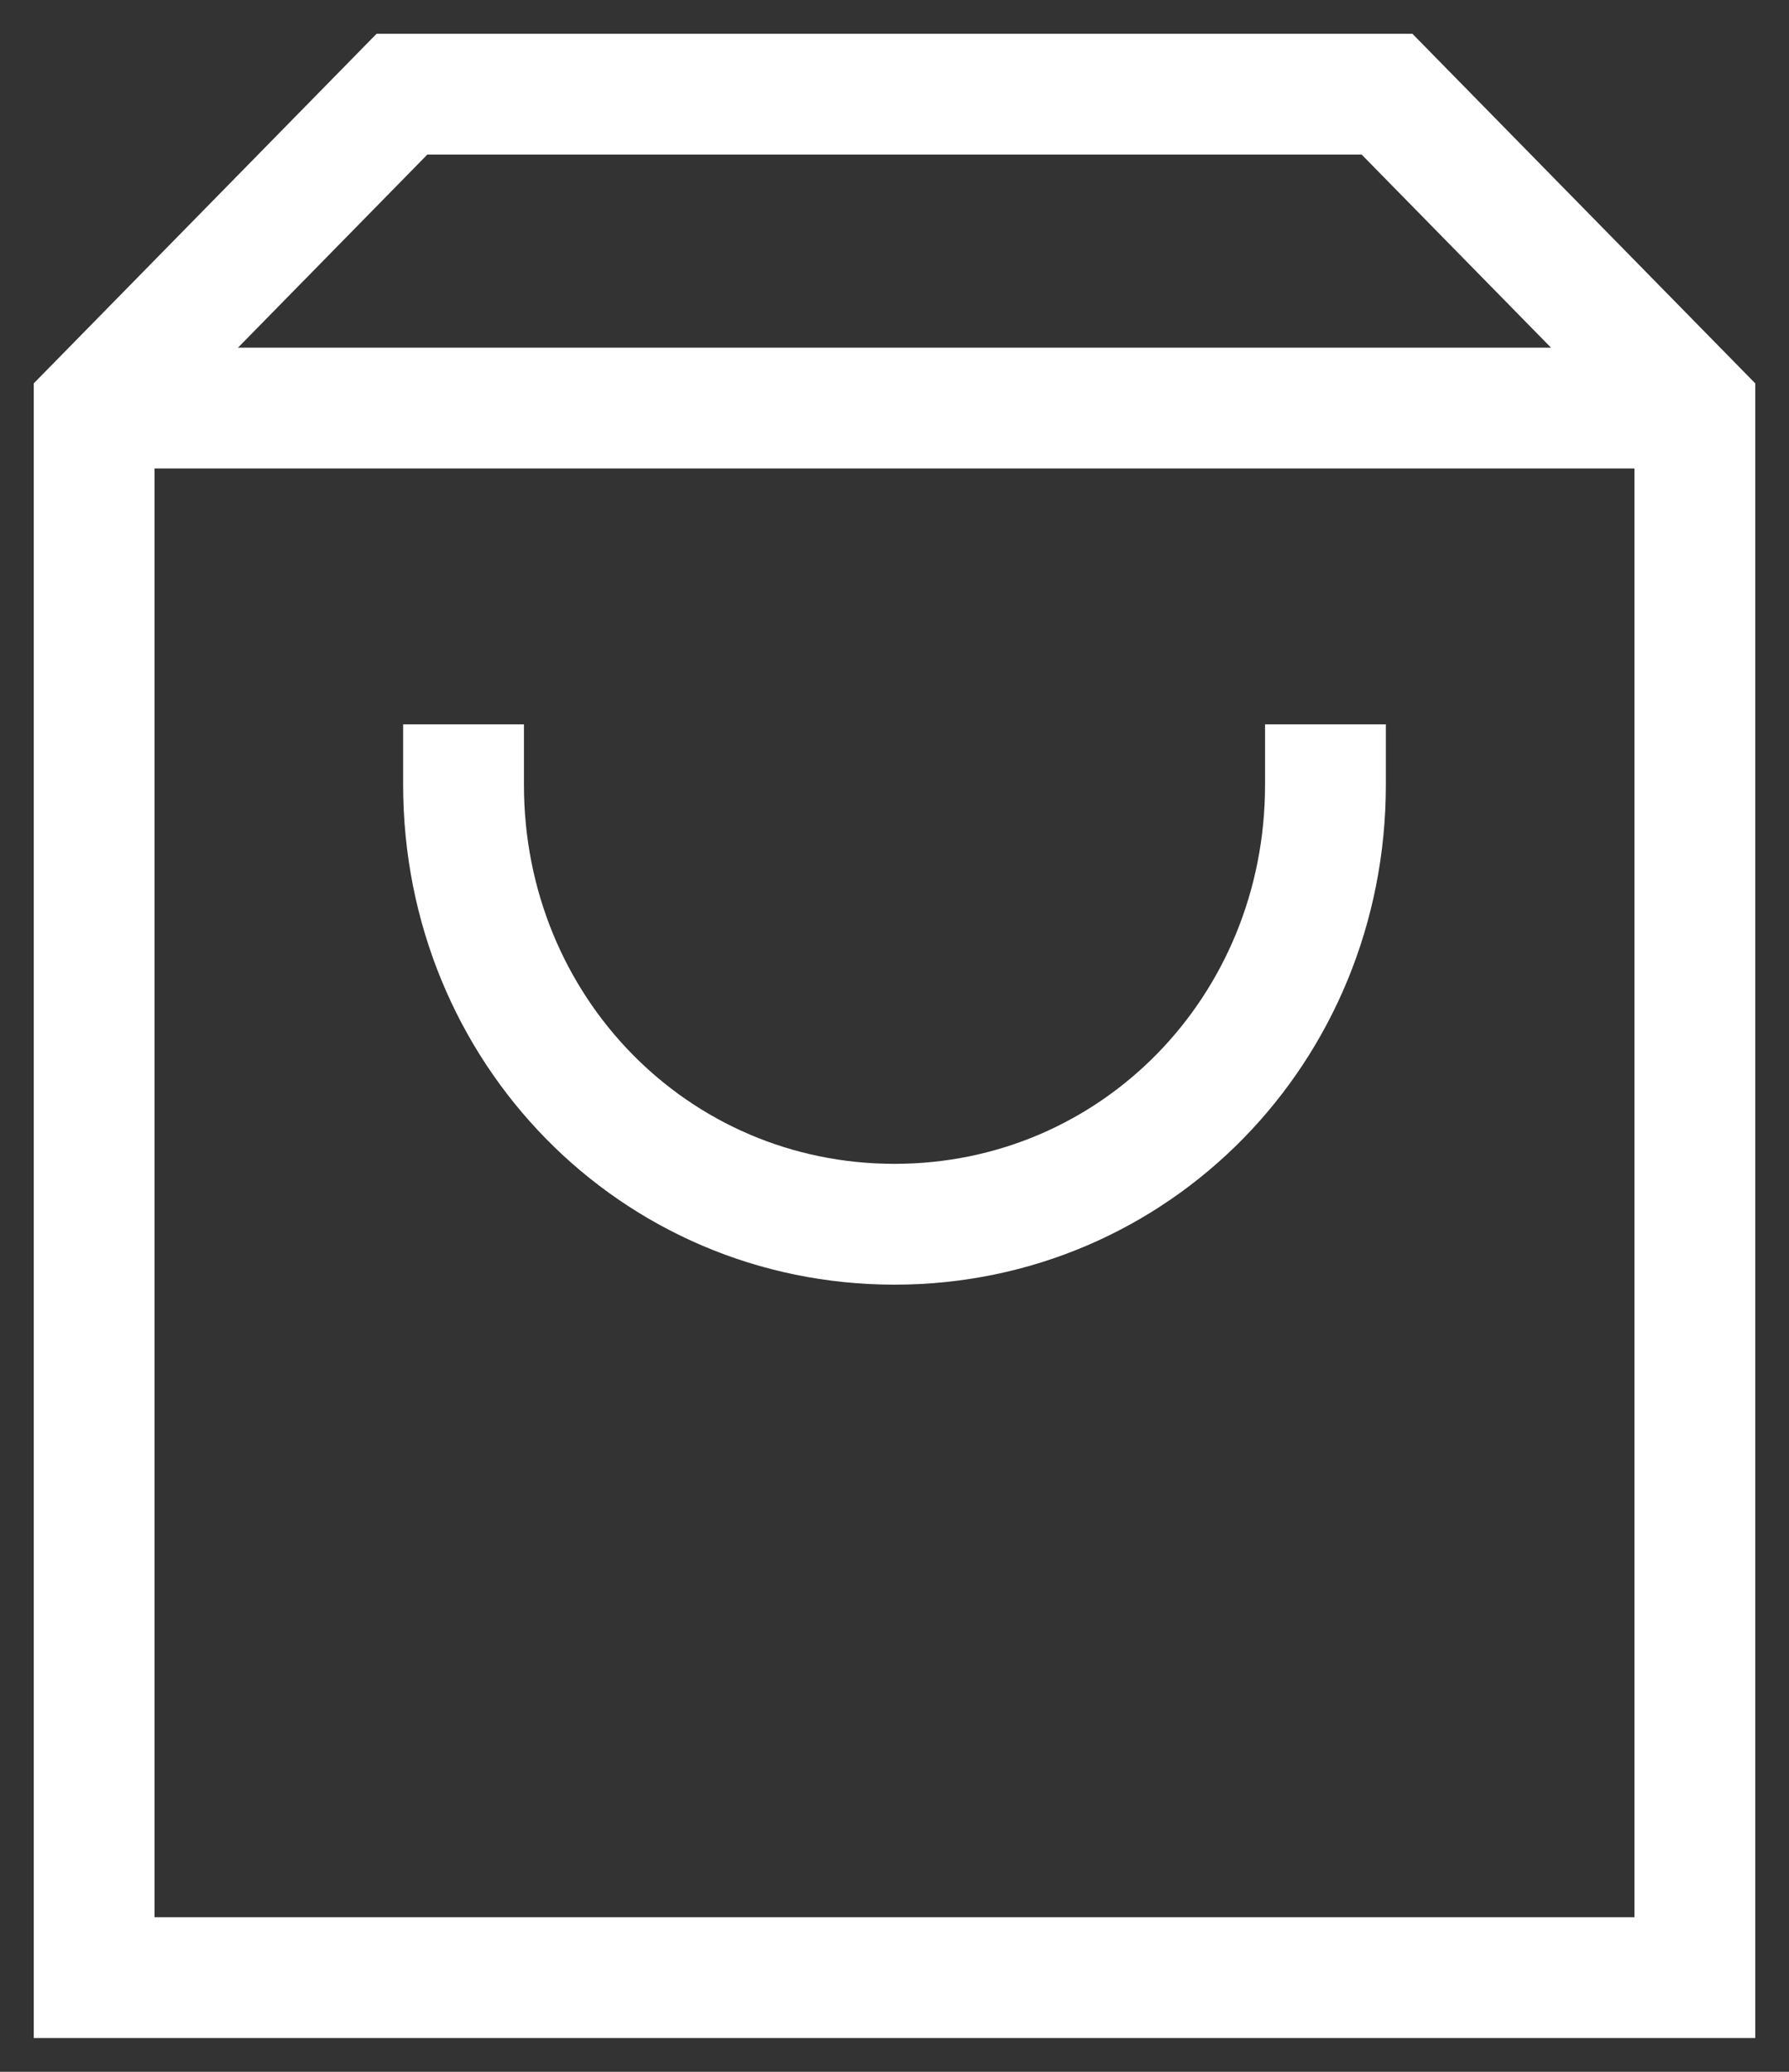 <?xml version="1.0" encoding="UTF-8"?>
<svg width="19px" height="22px" viewBox="0 0 19 22" version="1.1" xmlns="http://www.w3.org/2000/svg" xmlns:xlink="http://www.w3.org/1999/xlink">
    <rect x="0" y="0" width="19" height="22" fill="#333333" stroke="none"/>
    <!-- Generator: Sketch 47.1 (45422) - http://www.bohemiancoding.com/sketch -->
    <title>bag-16</title>
    <desc>Created with Sketch.</desc>
    <defs></defs>
    <g id="UI-screens" stroke="none" stroke-width="1" fill="none" fill-rule="evenodd">
        <g id="web-page-demo" transform="translate(-1184, -791)" stroke="#FFFFFF" stroke-width="1.283">
            <g id="checkout-btn" transform="translate(1154, 774)">
                <g id="bag-16" transform="translate(31, 18)">
                    <path d="M0,3.333 L17,3.333" id="Shape"></path>
                    <polygon id="Shape" stroke-linecap="square" points="17 20 0 20 0 3.333 3.269 0 13.731 0 17 3.333"></polygon>
                    <path d="M13.077,7.333 C13.077,9.933 11.05,12 8.5,12 C5.95,12 3.923,9.933 3.923,7.333" id="Shape" stroke-linecap="square"></path>
                </g>
            </g>
        </g>
    </g>
</svg>